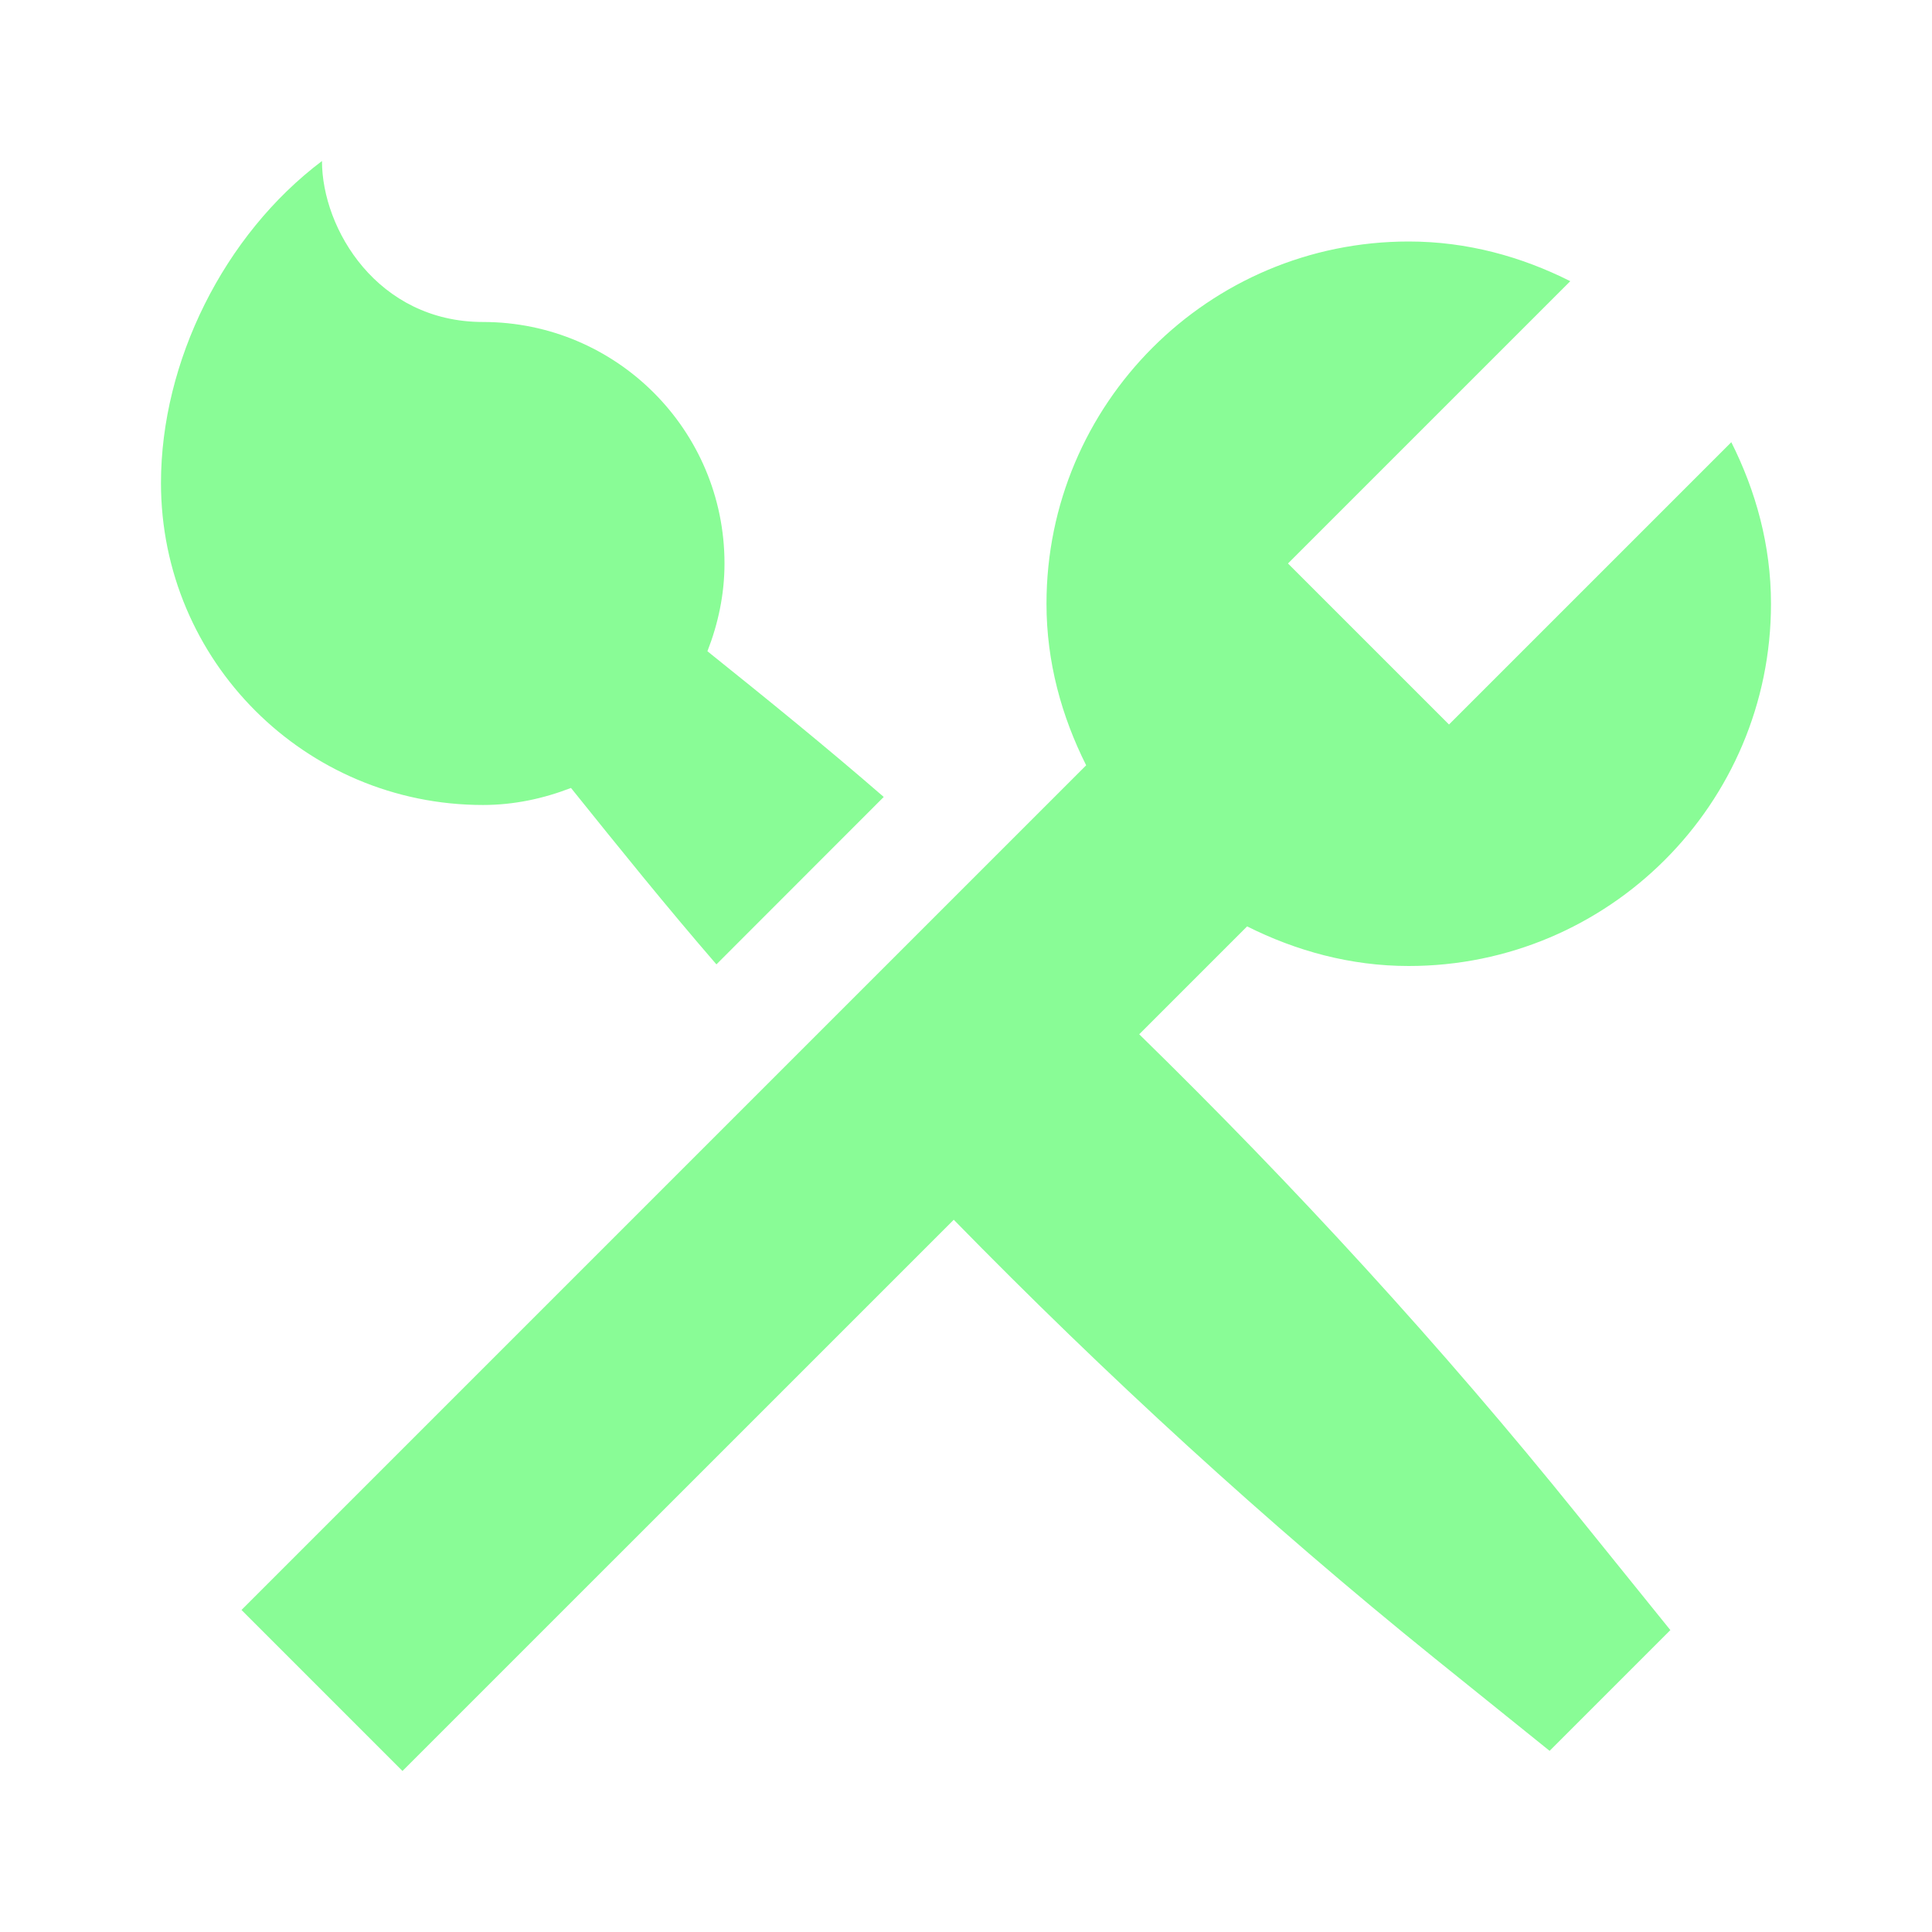 <svg width="50" height="50" viewBox="0 0 50 50" fill="none" xmlns="http://www.w3.org/2000/svg">
<g clip-path="url(#clip0_23_1288)">
<path d="M4.166 12.5C4.166 9.364 5.791 6.083 8.333 4.167C8.333 5.927 9.771 8.333 12.5 8.333C15.952 8.333 18.75 11.131 18.75 14.583C18.75 15.387 18.583 16.15 18.308 16.854C19.85 18.091 21.383 19.333 22.871 20.625L18.541 24.958C17.25 23.466 16.012 21.929 14.777 20.392C14.069 20.666 13.306 20.833 12.5 20.833C7.896 20.833 4.166 17.104 4.166 12.5ZM29.483 26.767L32.275 23.975C33.539 24.608 34.948 25 36.458 25C41.635 25 45.833 20.802 45.833 15.625C45.833 14.114 45.441 12.708 44.806 11.444L37.5 18.75L33.333 14.583L40.639 7.277C39.375 6.641 37.969 6.25 36.458 6.25C31.281 6.25 27.083 10.448 27.083 15.625C27.083 17.135 27.475 18.541 28.11 19.806L6.25 41.666L10.416 45.833L24.683 31.567C28.61 35.583 32.754 39.385 37.135 42.921L40.104 45.312L43.229 42.187L40.833 39.219C37.302 34.837 33.5 30.694 29.483 26.767Z" fill="#89FC96"/>
</g>
<defs>
<clipPath id="clip0_23_1288">
<rect width="50" height="50" fill="white" transform="translate(0)"/>
</clipPath>
</defs>
</svg>
